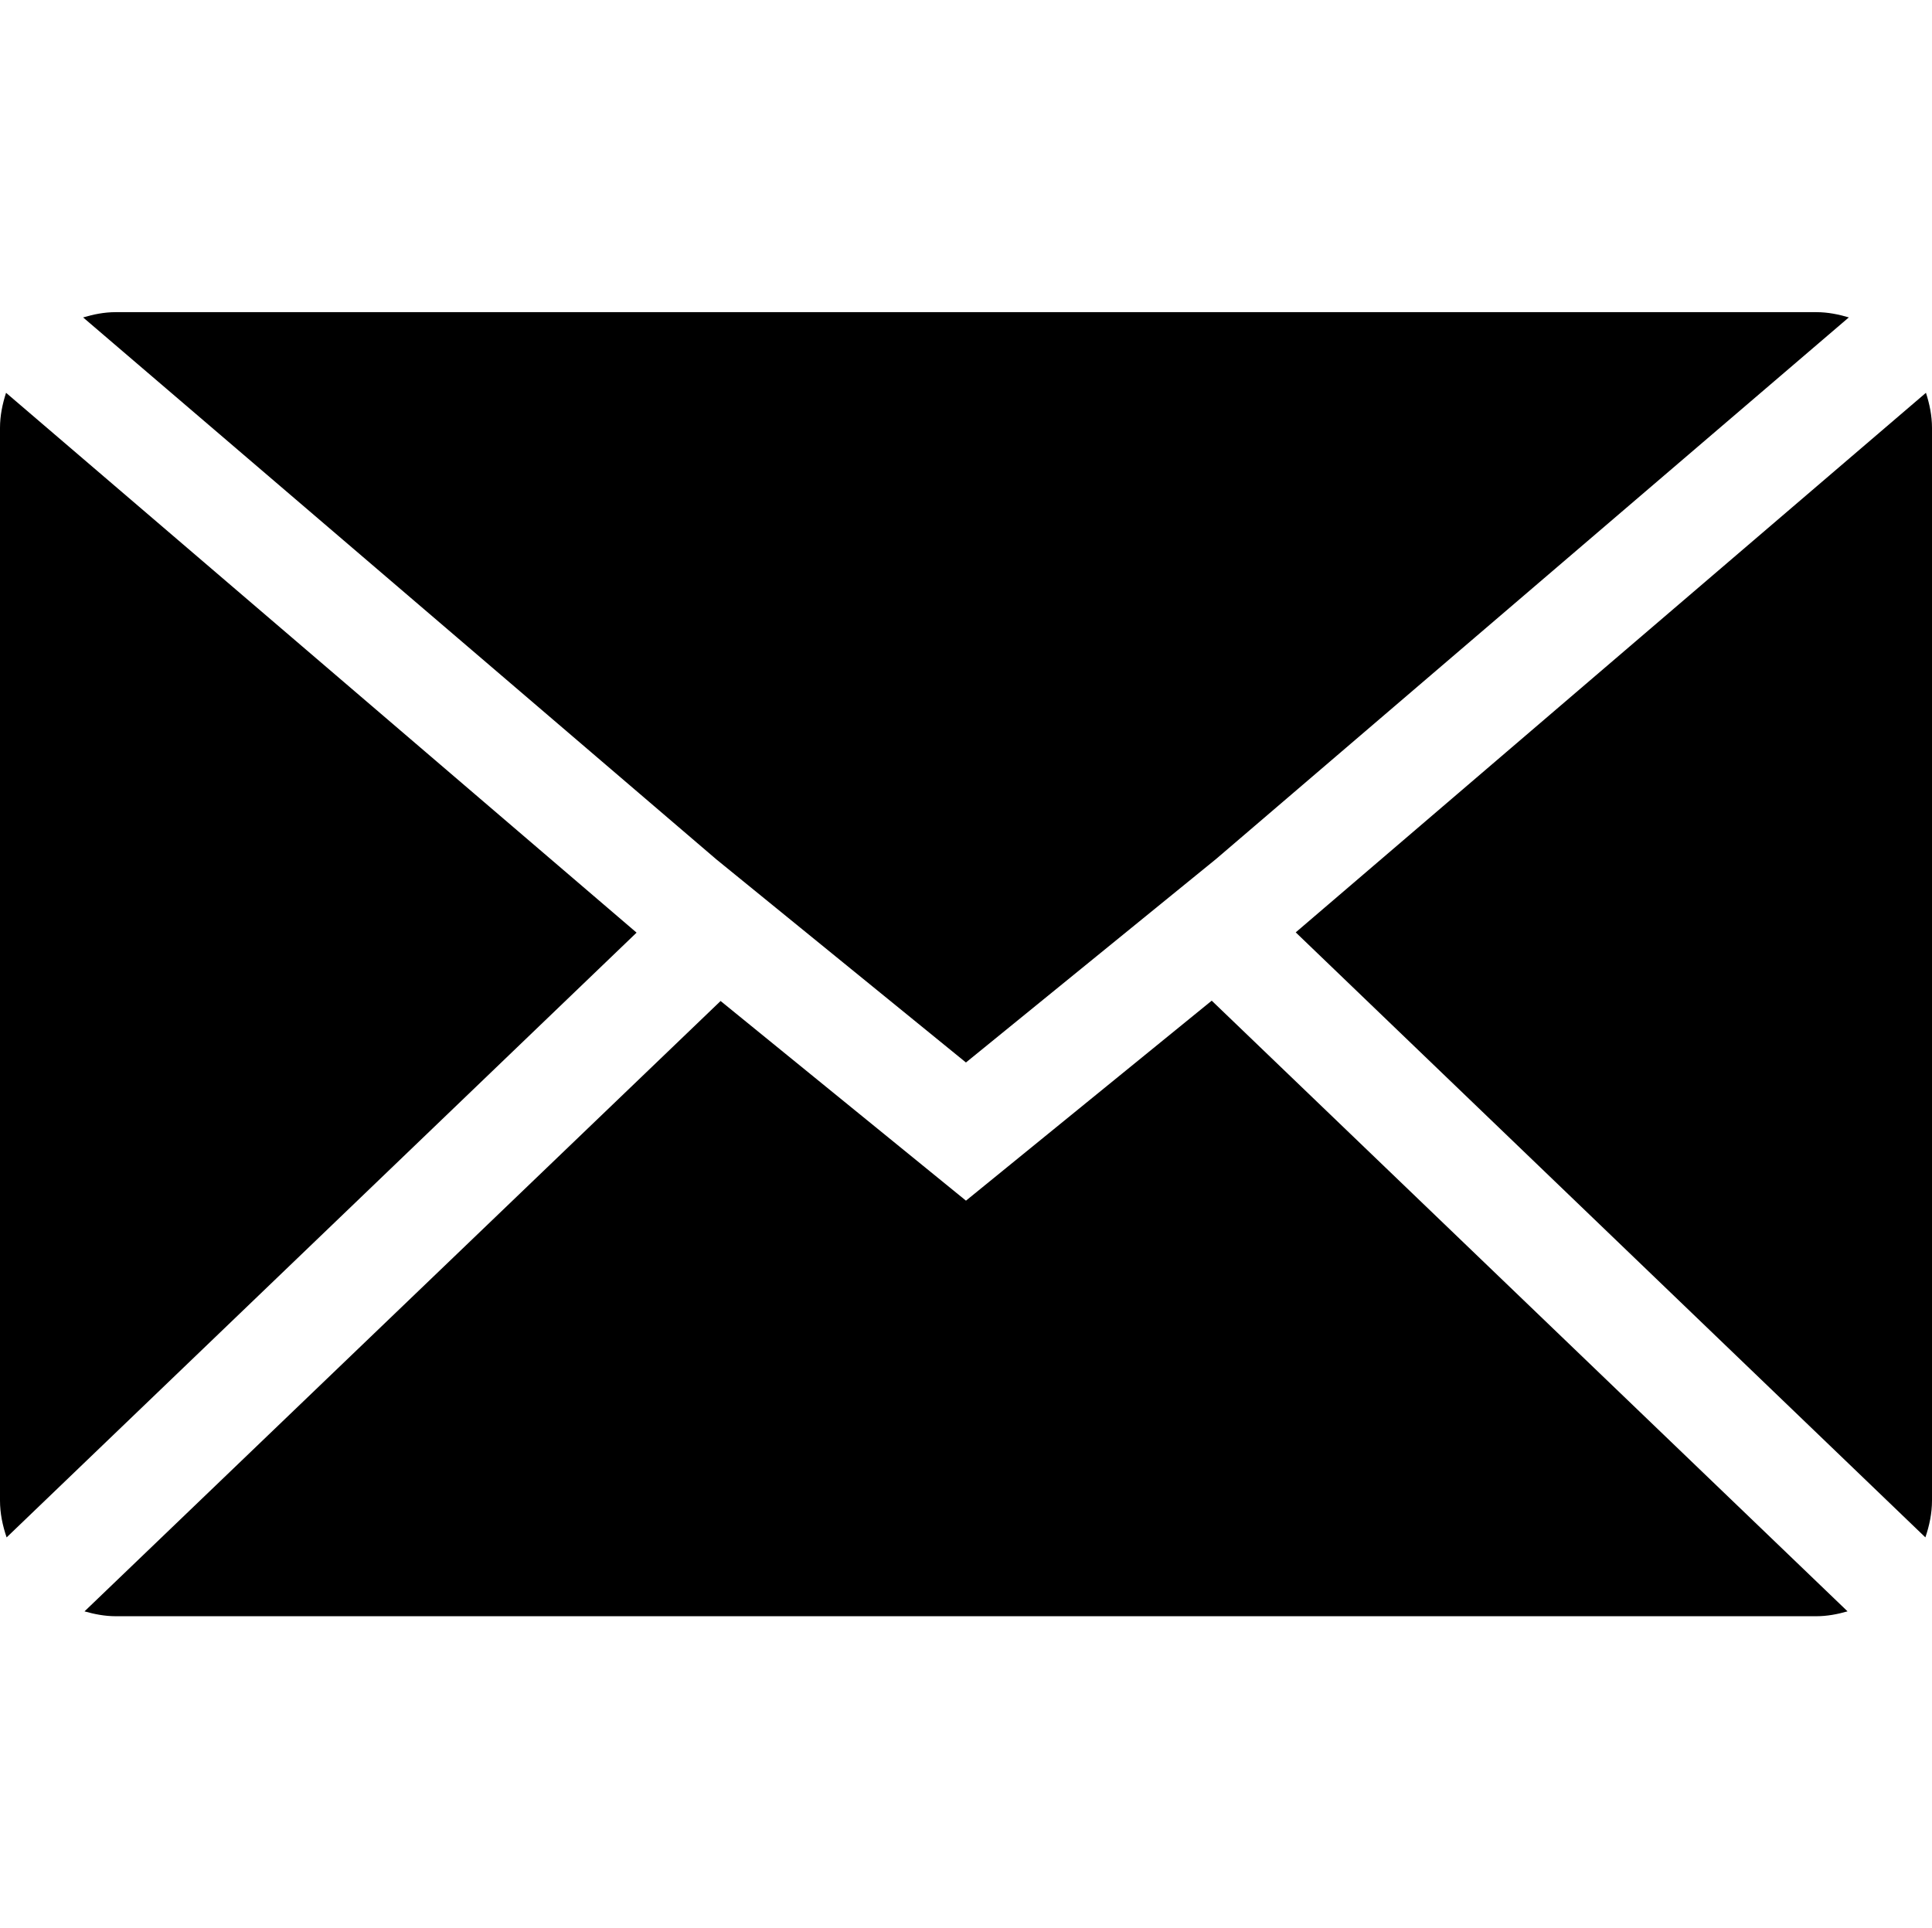 <?xml version="1.0" encoding="utf-8"?>
<!-- Generator: Adobe Illustrator 12.0.1, SVG Export Plug-In . SVG Version: 6.00 Build 51448)  -->
<!DOCTYPE svg PUBLIC "-//W3C//DTD SVG 1.1//EN" "http://www.w3.org/Graphics/SVG/1.1/DTD/svg11.dtd">
<svg  version="1.1" id="Layer_1" xmlns="http://www.w3.org/2000/svg" xmlns:xlink="http://www.w3.org/1999/xlink" width="72.13" height="72" viewBox="0 0 72.13 72"
	 overflow="visible" enable-background="new 0 0 72.13 72" xml:space="preserve">
<g>
	<path d="M71.883,57.401c0.148-0.436,0.247-0.894,0.247-1.377V15.976c0-0.459-0.092-0.894-0.226-1.31L48.375,34.812L71.883,57.401z"
		/>
	<path d="M36.063,39.67l6.197-5.042l3.137-2.552l23.628-20.225c-0.388-0.115-0.79-0.196-1.214-0.196H4.32
		c-0.425,0-0.828,0.081-1.217,0.197l23.642,20.235l3.137,2.553L36.063,39.67z"/>
	<path d="M67.811,60.345c0.406,0,0.792-0.075,1.166-0.182L45.239,37.362l-9.175,7.467l-9.161-7.455L3.155,60.164
		c0.373,0.105,0.759,0.181,1.165,0.181H67.811z"/>
	<path d="M0.226,14.666C0.092,15.082,0,15.517,0,15.976v40.049c0,0.484,0.099,0.942,0.247,1.377l23.519-22.58L0.226,14.666z"/>
</g>
<rect x="0.065" fill="none" width="72" height="72"/>
</svg>
